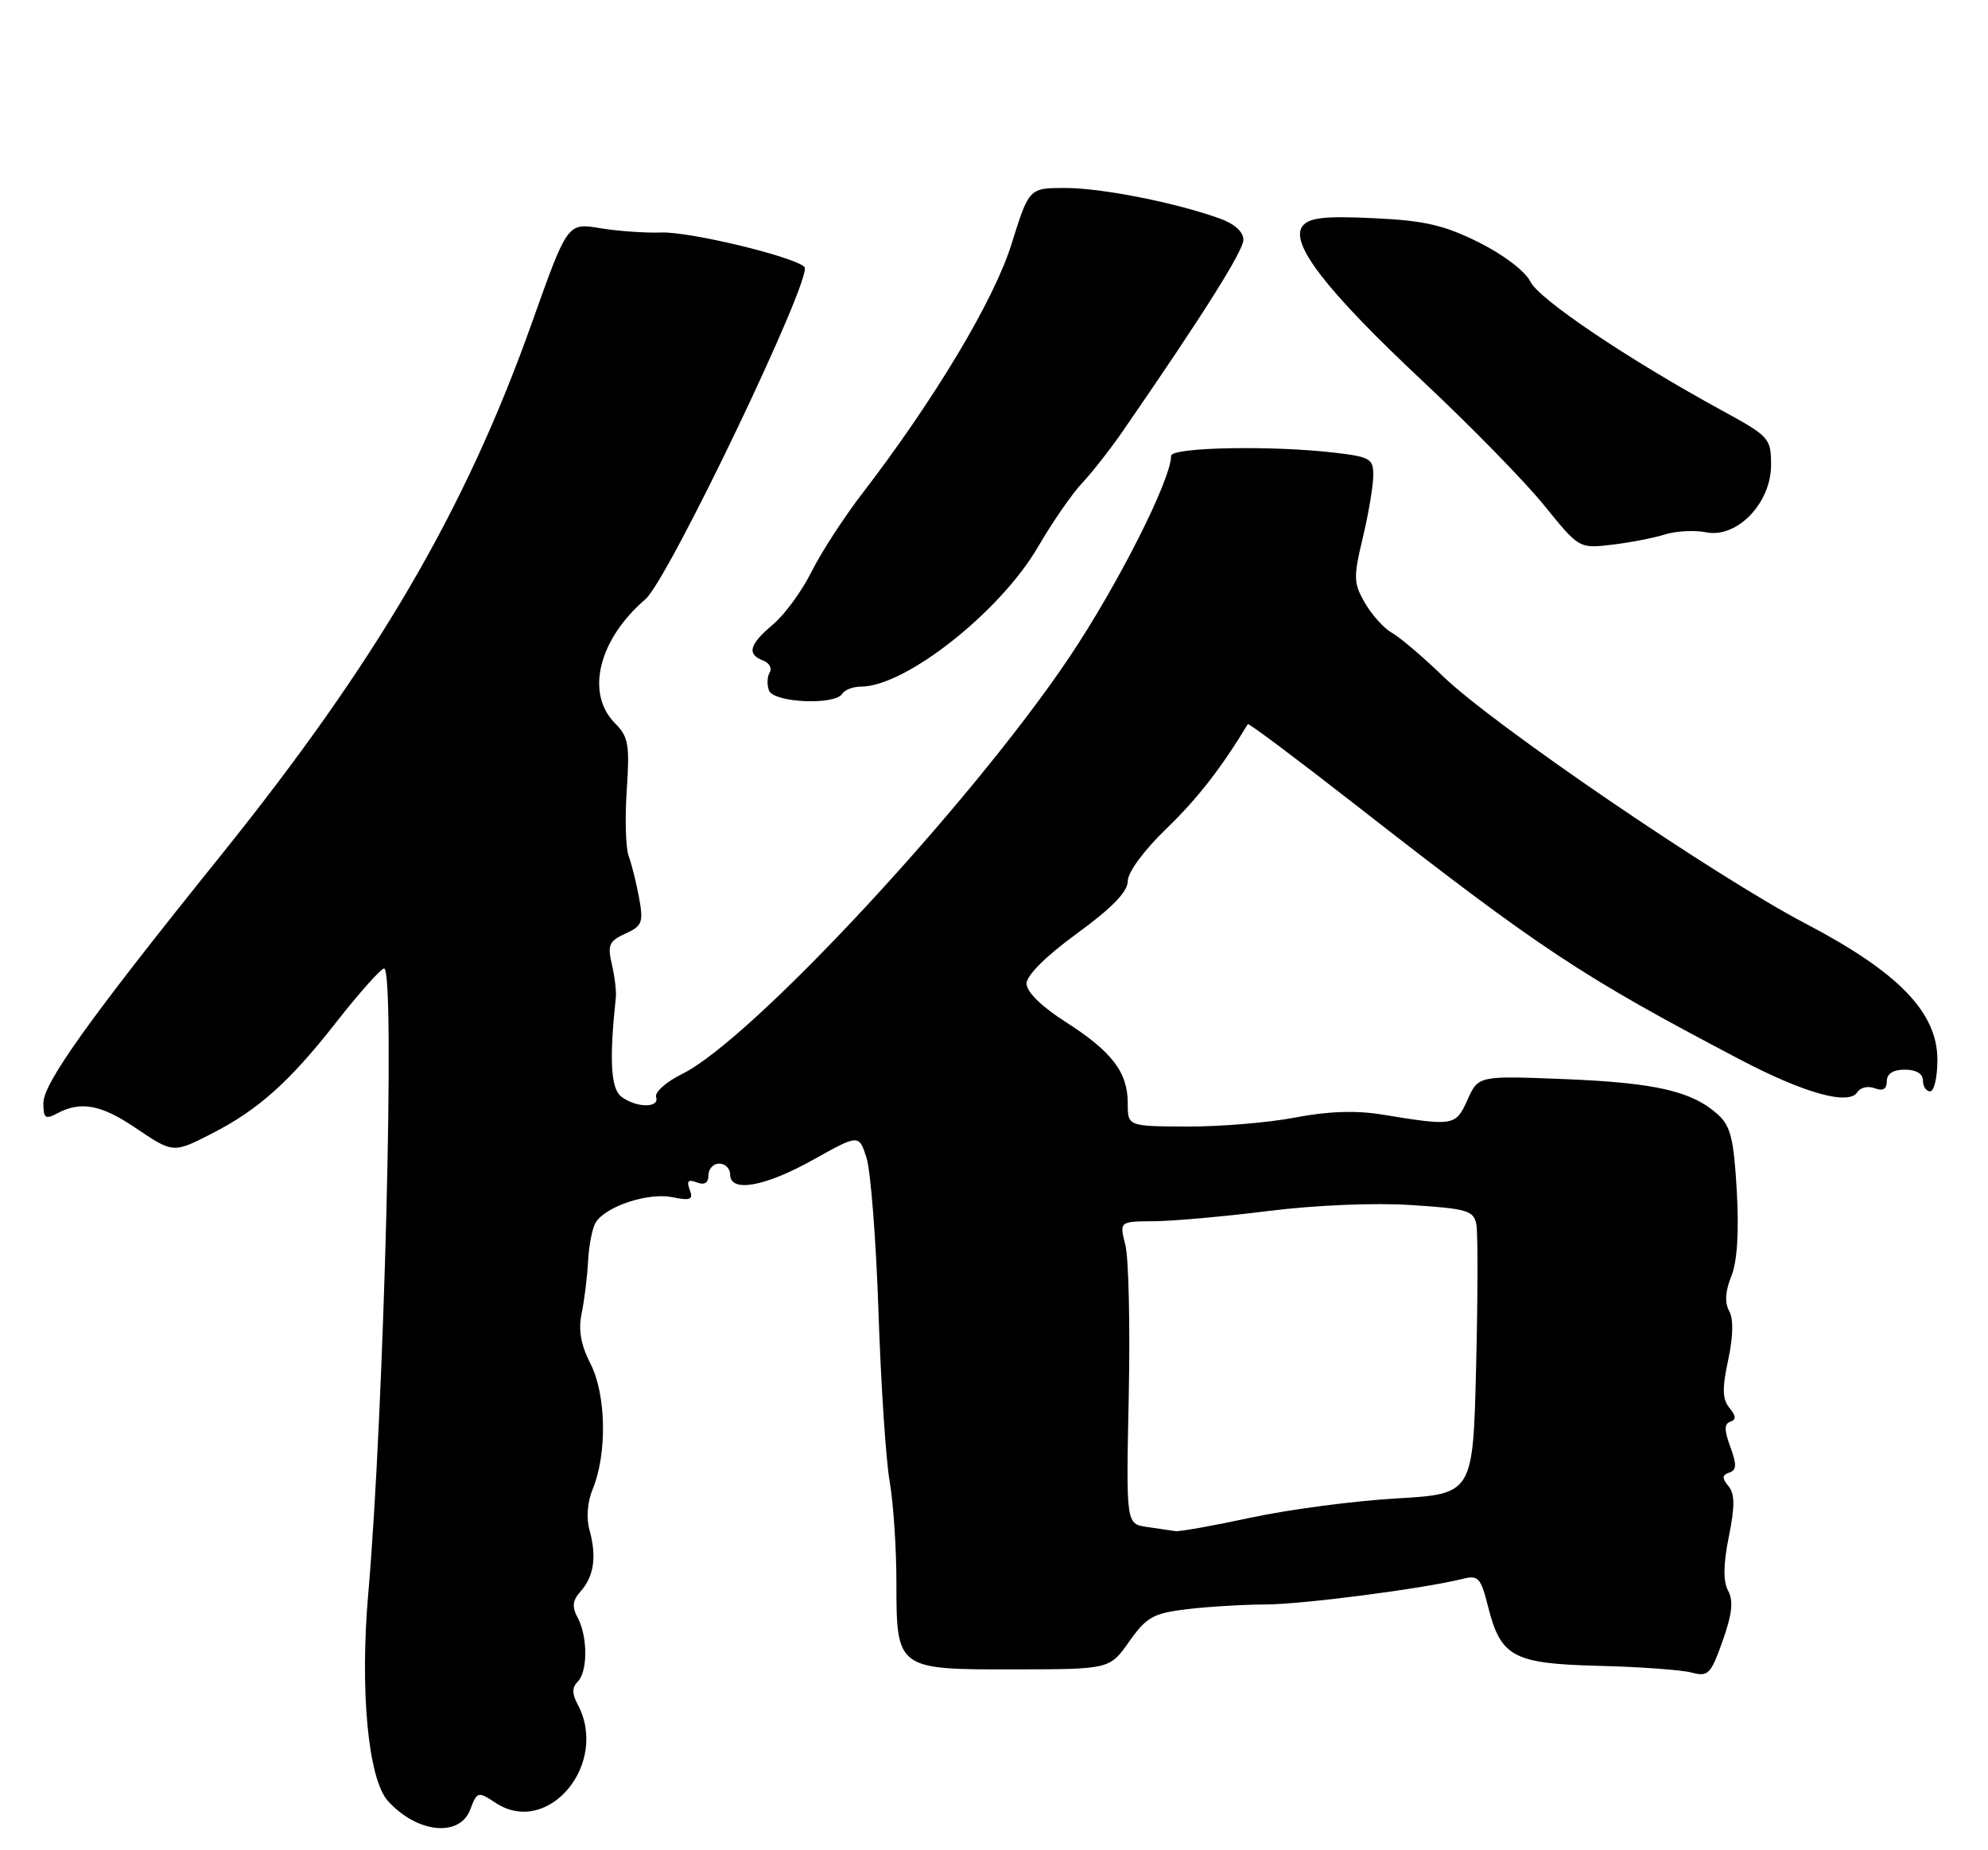 <?xml version="1.0" encoding="UTF-8" standalone="no"?>
<!DOCTYPE svg PUBLIC "-//W3C//DTD SVG 1.1//EN" "http://www.w3.org/Graphics/SVG/1.1/DTD/svg11.dtd" >
<svg xmlns="http://www.w3.org/2000/svg" xmlns:xlink="http://www.w3.org/1999/xlink" version="1.1" viewBox="0 0 275 256">
 <g >
 <path fill="currentColor"
d=" M 65.04 250.39 C 66.00 247.86 66.10 247.83 68.58 249.46 C 75.82 254.21 84.29 244.02 79.91 235.83 C 79.12 234.35 79.12 233.48 79.91 232.69 C 81.31 231.29 81.31 226.46 79.92 223.85 C 79.09 222.31 79.19 221.44 80.33 220.17 C 82.16 218.11 82.56 215.36 81.55 211.73 C 81.08 210.05 81.25 207.80 81.99 206.03 C 84.00 201.17 83.86 192.97 81.70 188.73 C 80.34 186.07 79.98 184.01 80.46 181.73 C 80.83 179.95 81.23 176.70 81.35 174.50 C 81.46 172.30 81.94 169.89 82.40 169.15 C 83.79 166.91 89.63 164.98 92.96 165.64 C 95.53 166.16 95.93 165.99 95.41 164.62 C 94.94 163.40 95.20 163.14 96.39 163.60 C 97.46 164.01 98.00 163.67 98.00 162.61 C 98.00 161.72 98.67 161.00 99.50 161.00 C 100.33 161.00 101.00 161.68 101.00 162.50 C 101.00 165.06 105.79 164.21 112.50 160.46 C 118.82 156.93 118.82 156.93 119.87 160.21 C 120.44 162.02 121.19 171.60 121.52 181.50 C 121.85 191.40 122.54 201.95 123.06 204.93 C 123.58 207.92 124.00 214.19 124.00 218.85 C 124.00 230.99 124.02 231.01 140.40 230.98 C 153.50 230.96 153.50 230.96 156.21 227.12 C 158.61 223.73 159.53 223.21 164.21 222.65 C 167.12 222.30 171.97 222.01 175.00 222.00 C 180.15 221.99 196.91 219.81 202.31 218.46 C 204.49 217.91 204.83 218.28 205.83 222.24 C 207.60 229.28 209.29 230.19 221.20 230.49 C 226.87 230.63 232.62 231.05 234.00 231.42 C 236.29 232.03 236.65 231.66 238.29 227.05 C 239.60 223.35 239.81 221.50 239.05 220.10 C 238.35 218.78 238.38 216.45 239.15 212.61 C 240.00 208.39 239.98 206.69 239.09 205.61 C 238.18 204.52 238.21 204.09 239.21 203.75 C 240.23 203.41 240.26 202.65 239.36 200.20 C 238.50 197.87 238.50 197.00 239.36 196.71 C 240.19 196.43 240.15 195.91 239.23 194.79 C 238.25 193.60 238.21 192.11 239.06 188.17 C 239.76 184.89 239.81 182.48 239.19 181.38 C 238.56 180.24 238.66 178.64 239.49 176.59 C 240.31 174.56 240.57 170.53 240.25 164.81 C 239.84 157.59 239.40 155.79 237.63 154.20 C 234.06 150.98 229.04 149.82 216.50 149.31 C 204.50 148.83 204.50 148.83 203.00 152.17 C 201.36 155.80 201.13 155.84 191.18 154.21 C 187.56 153.62 183.72 153.75 179.18 154.62 C 175.51 155.33 168.79 155.89 164.25 155.87 C 156.00 155.84 156.00 155.84 156.00 152.64 C 156.00 148.35 153.82 145.50 147.38 141.38 C 144.06 139.26 142.00 137.23 142.00 136.09 C 142.00 134.96 144.70 132.27 149.00 129.14 C 153.83 125.62 156.00 123.38 156.00 121.93 C 156.00 120.70 158.22 117.68 161.34 114.66 C 165.65 110.50 168.94 106.27 172.61 100.19 C 172.71 100.01 179.41 105.03 187.49 111.34 C 213.16 131.38 218.72 135.06 240.68 146.59 C 249.61 151.28 255.77 152.99 256.94 151.10 C 257.34 150.46 258.41 150.22 259.33 150.57 C 260.46 151.01 261.00 150.70 261.00 149.61 C 261.00 148.56 261.87 148.00 263.50 148.00 C 265.06 148.00 266.00 148.57 266.00 149.50 C 266.00 150.32 266.45 151.00 267.00 151.00 C 267.55 151.00 268.00 149.04 268.00 146.64 C 268.00 140.07 262.63 134.52 249.71 127.76 C 237.22 121.21 206.58 100.31 199.61 93.57 C 196.80 90.85 193.62 88.15 192.55 87.56 C 191.48 86.98 189.81 85.13 188.84 83.47 C 187.23 80.70 187.20 79.94 188.50 74.47 C 189.29 71.19 189.94 67.33 189.96 65.89 C 190.00 63.48 189.59 63.23 184.75 62.65 C 176.12 61.61 162.00 61.87 162.00 63.07 C 162.00 66.36 154.59 81.01 147.88 91.00 C 134.30 111.20 103.99 143.83 94.39 148.58 C 92.17 149.67 90.54 151.12 90.76 151.79 C 91.28 153.35 87.97 153.30 85.93 151.72 C 84.48 150.59 84.27 146.60 85.19 138.00 C 85.28 137.18 85.03 135.12 84.64 133.43 C 84.01 130.76 84.26 130.20 86.51 129.18 C 88.83 128.12 89.02 127.63 88.41 124.25 C 88.03 122.19 87.38 119.58 86.97 118.46 C 86.55 117.34 86.43 113.22 86.70 109.30 C 87.12 103.04 86.93 101.93 85.09 100.09 C 80.96 95.96 82.78 88.49 89.29 82.90 C 92.46 80.17 112.57 38.14 111.28 36.93 C 109.74 35.48 95.34 32.02 91.46 32.17 C 89.28 32.25 85.47 31.98 83.00 31.57 C 78.50 30.82 78.50 30.82 73.58 44.66 C 64.36 70.61 52.10 91.58 30.41 118.53 C 12.42 140.89 6.00 149.85 6.00 152.62 C 6.00 154.73 6.27 154.93 7.93 154.04 C 11.14 152.32 13.98 152.84 18.66 156.00 C 23.95 159.58 23.95 159.58 29.27 156.86 C 35.69 153.59 40.06 149.68 46.47 141.49 C 49.70 137.37 52.70 134.00 53.14 134.00 C 54.70 134.00 53.13 195.46 50.94 220.50 C 49.77 233.89 50.93 246.15 53.65 249.17 C 57.65 253.63 63.57 254.26 65.04 250.39 Z  M 116.50 96.00 C 116.84 95.45 118.01 95.00 119.10 95.00 C 125.25 95.00 138.36 84.65 143.58 75.68 C 145.56 72.28 148.30 68.31 149.68 66.85 C 151.05 65.40 153.60 62.14 155.34 59.62 C 166.47 43.49 172.00 34.70 172.00 33.17 C 172.00 32.08 170.75 30.95 168.75 30.24 C 162.59 28.03 152.49 26.03 147.43 26.01 C 142.35 26.00 142.35 26.00 139.93 33.75 C 137.51 41.53 129.30 55.24 119.19 68.40 C 116.70 71.64 113.58 76.46 112.25 79.12 C 110.93 81.78 108.53 85.06 106.92 86.41 C 103.64 89.18 103.27 90.51 105.56 91.39 C 106.42 91.72 106.83 92.46 106.47 93.04 C 106.12 93.62 106.07 94.75 106.38 95.55 C 107.03 97.23 115.50 97.61 116.50 96.00 Z  M 230.30 73.95 C 231.84 73.47 234.41 73.33 236.01 73.65 C 240.28 74.51 245.00 69.61 244.99 64.33 C 244.99 60.64 244.75 60.37 238.24 56.82 C 225.25 49.73 212.90 41.42 211.70 38.97 C 211.01 37.55 208.00 35.25 204.60 33.55 C 199.78 31.15 197.10 30.52 190.06 30.19 C 183.35 29.87 181.16 30.10 180.22 31.23 C 178.29 33.55 183.40 40.17 196.84 52.77 C 203.39 58.91 210.93 66.62 213.60 69.92 C 218.44 75.90 218.44 75.90 222.97 75.37 C 225.46 75.07 228.76 74.44 230.30 73.95 Z  M 158.64 211.27 C 155.77 210.85 155.77 210.85 156.14 193.17 C 156.34 183.45 156.13 174.04 155.67 172.25 C 154.84 169.00 154.84 169.00 159.67 168.97 C 162.33 168.95 169.45 168.31 175.50 167.55 C 181.87 166.75 190.14 166.40 195.16 166.73 C 202.95 167.23 203.86 167.50 204.22 169.39 C 204.45 170.55 204.43 179.42 204.19 189.11 C 203.76 206.71 203.76 206.71 193.13 207.33 C 187.28 207.67 178.27 208.86 173.10 209.97 C 167.93 211.09 163.20 211.93 162.60 211.85 C 161.99 211.77 160.21 211.51 158.64 211.27 Z "/>
</g>
</svg>